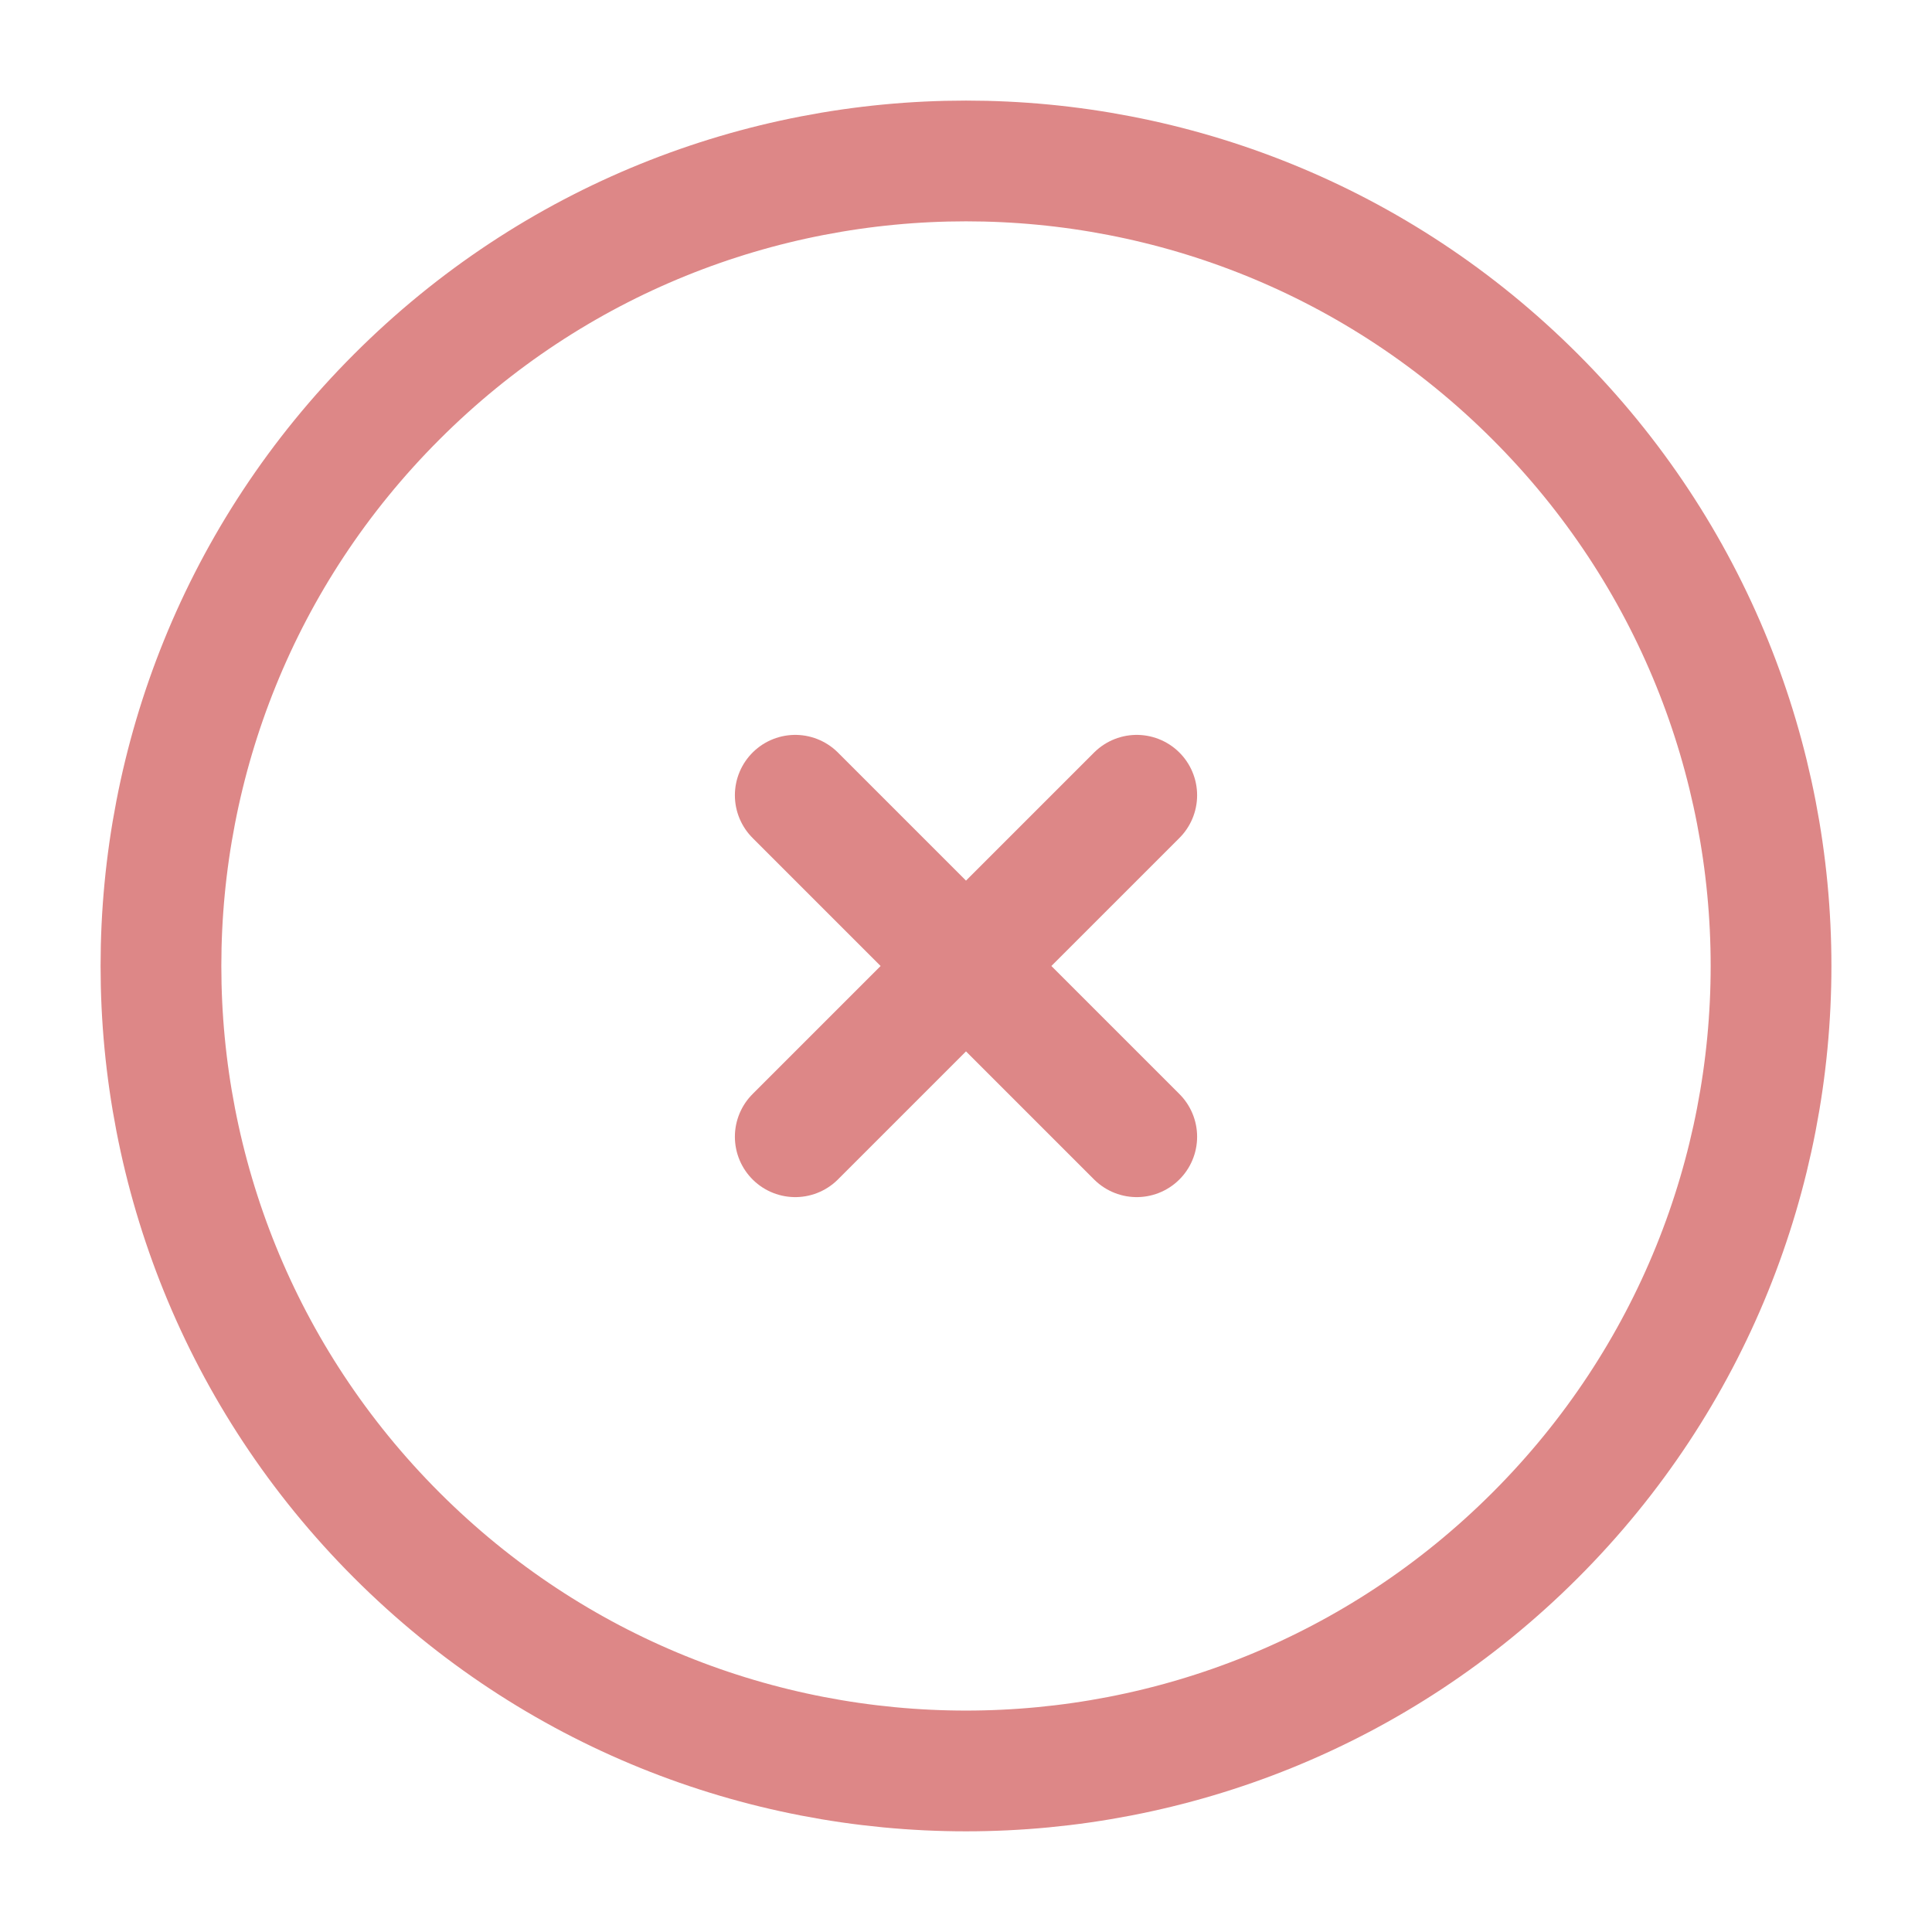 <svg width="16" height="16" viewBox="0 0 16 16" fill="none" xmlns="http://www.w3.org/2000/svg">
<g clip-path="url(#clip0_88_238)">
<path d="M3.286 12.714C5.889 15.317 10.111 15.317 12.714 12.714C15.318 10.11 15.318 5.889 12.714 3.286C10.111 0.682 5.889 0.682 3.286 3.286C0.682 5.889 0.682 10.11 3.286 12.714Z" stroke="#DD8787"/>
<path d="M9.414 9.414L8 8M8 8L6.586 6.586M8 8L9.414 6.586M8 8L6.586 9.414" stroke="#DD8787" stroke-linecap="round"/>
</g>
<defs>
<clipPath id="clip0_88_238">
<rect width="16" height="16" fill="white"/>
</clipPath>
</defs>
</svg>
